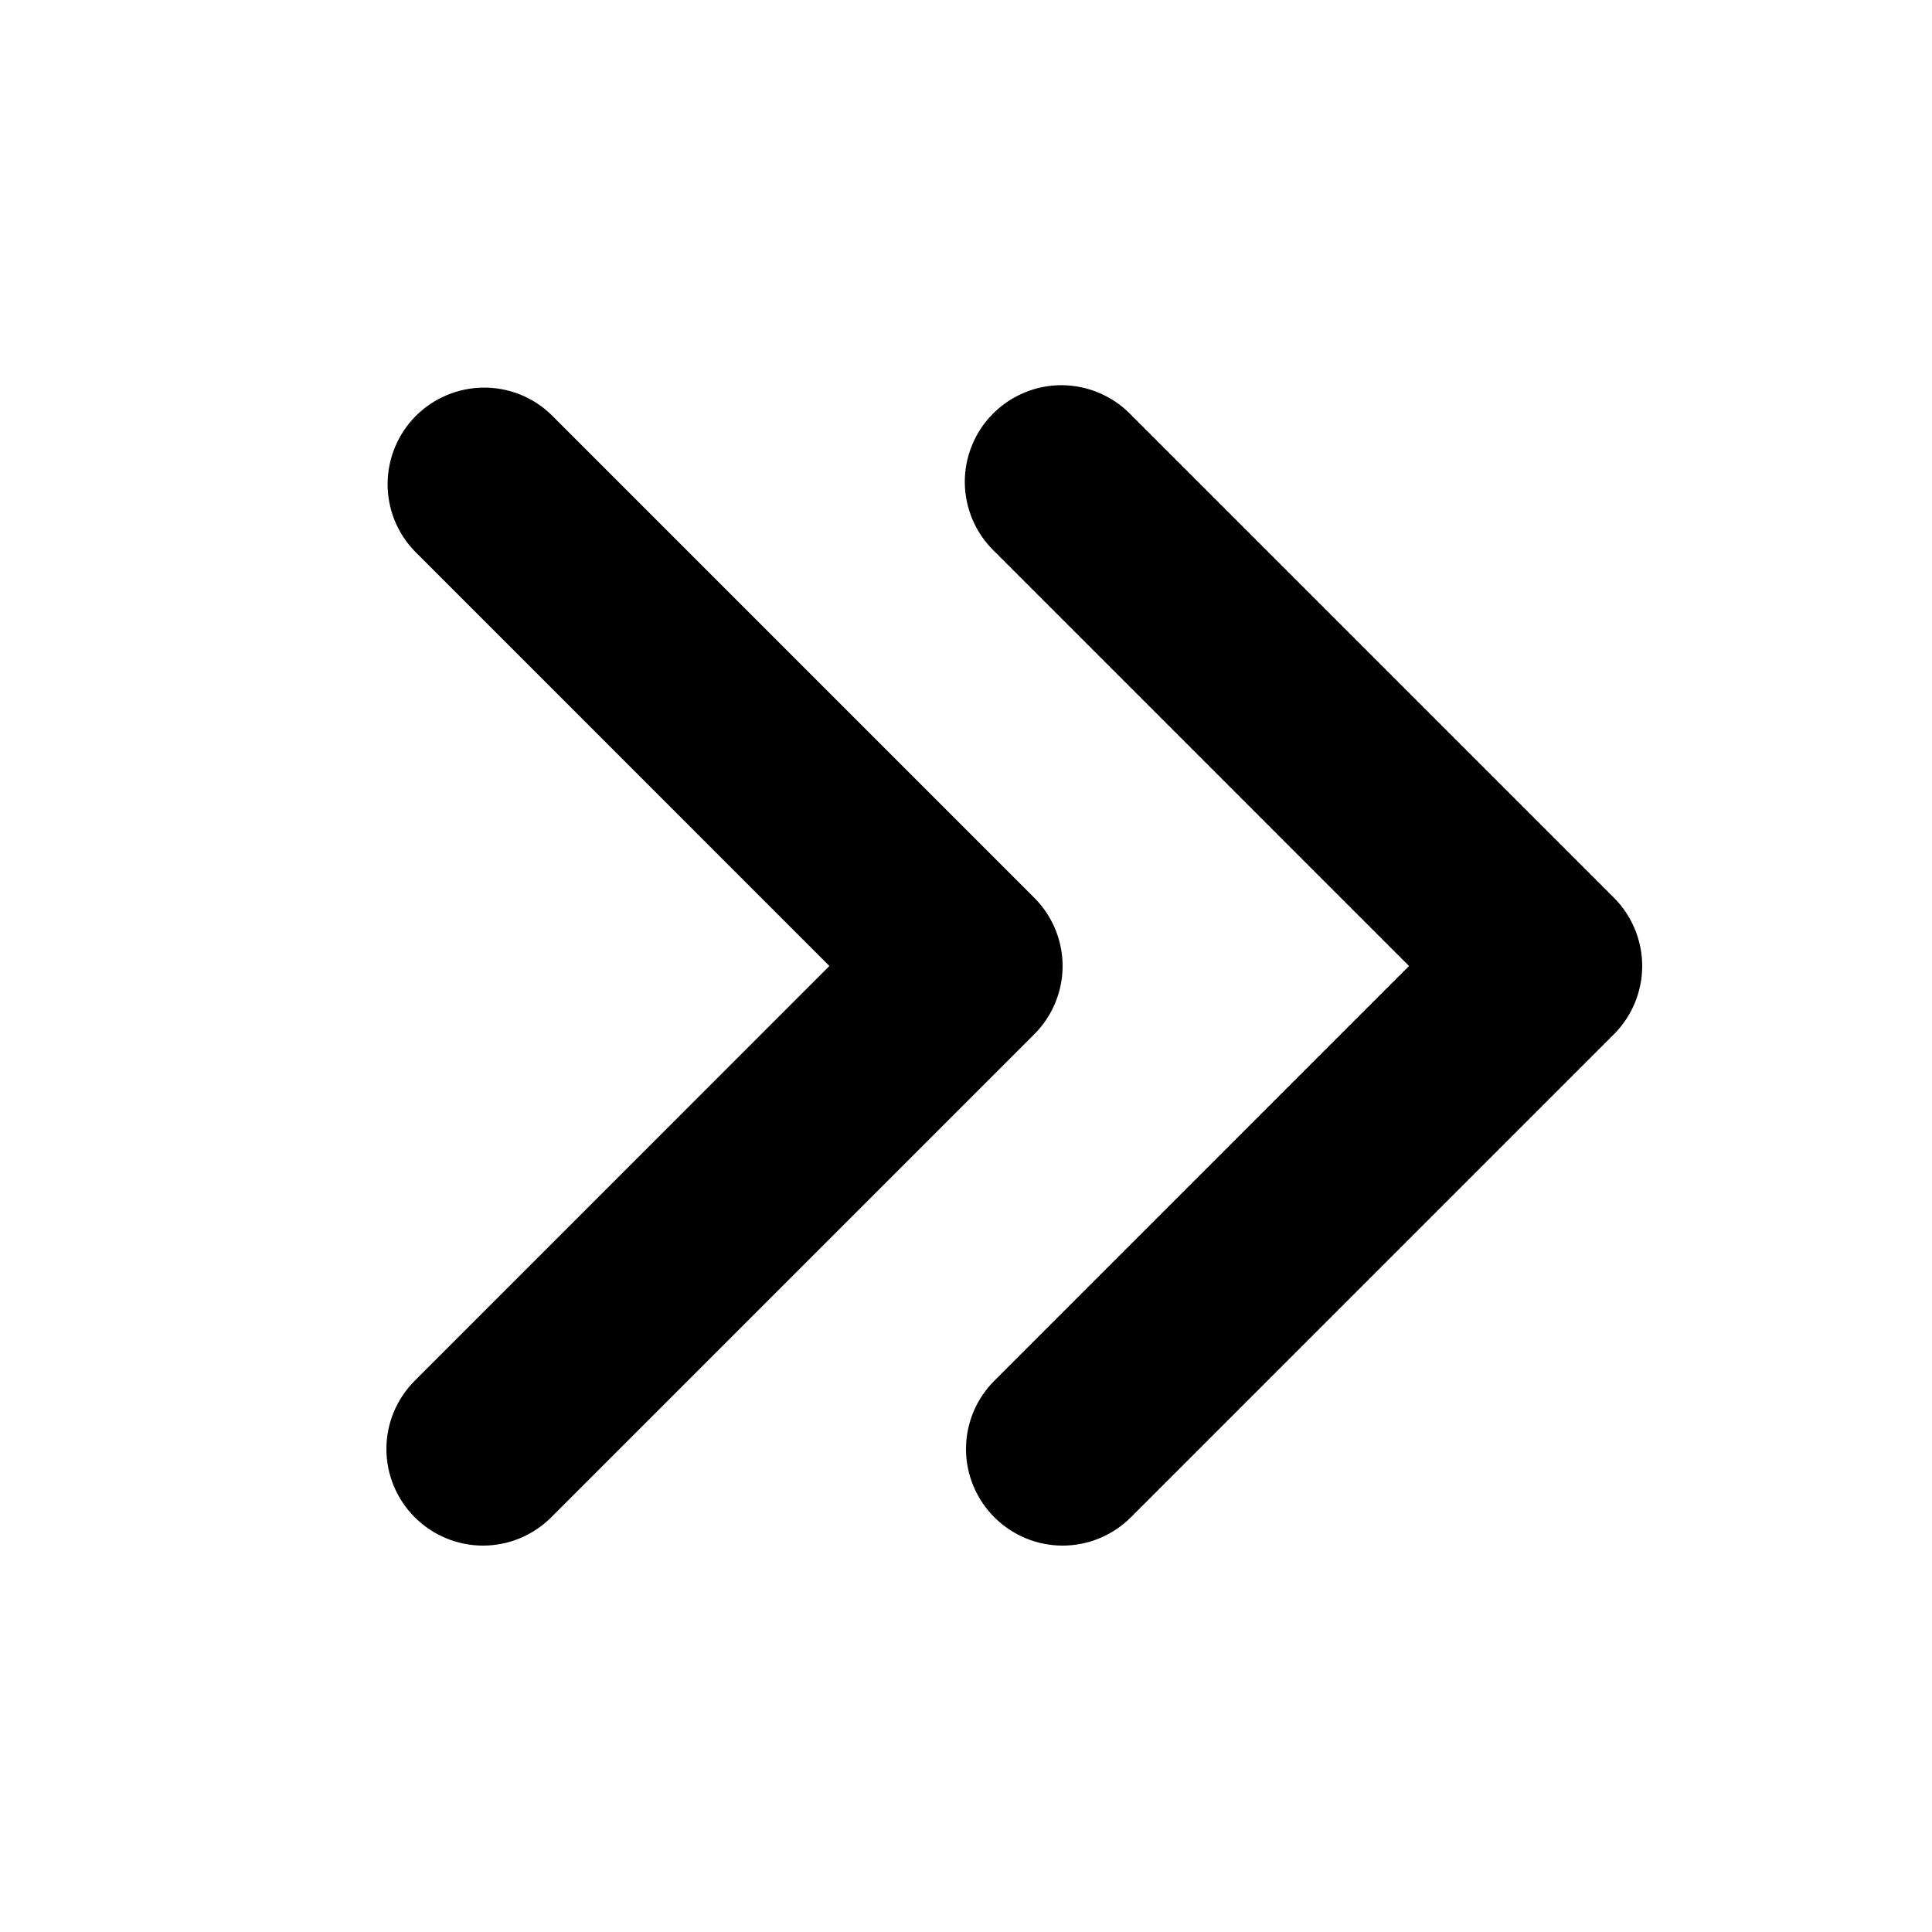 <svg width="24" height="24" viewBox="0 0 24 24" fill="none" xmlns="http://www.w3.org/2000/svg">
<path fill-rule="evenodd" clip-rule="evenodd" d="M12.352 18.848C12.127 18.623 12 18.318 12 18C12 17.682 12.127 17.377 12.352 17.152L17.503 12L12.352 6.848C12.237 6.738 12.146 6.605 12.083 6.459C12.02 6.312 11.987 6.155 11.985 5.996C11.984 5.836 12.014 5.678 12.075 5.531C12.135 5.383 12.224 5.249 12.337 5.137C12.45 5.024 12.584 4.935 12.731 4.875C12.878 4.814 13.036 4.784 13.196 4.785C13.355 4.787 13.513 4.82 13.659 4.883C13.805 4.946 13.938 5.037 14.049 5.152L20.049 11.152C20.273 11.377 20.4 11.682 20.4 12C20.4 12.318 20.273 12.623 20.049 12.848L14.049 18.848C13.823 19.073 13.518 19.2 13.2 19.2C12.882 19.2 12.577 19.073 12.352 18.848Z" fill="black"/>
<path fill-rule="evenodd" clip-rule="evenodd" d="M5.152 18.848C4.927 18.623 4.8 18.318 4.8 18C4.8 17.682 4.927 17.377 5.152 17.152L10.303 12L5.152 6.848C4.933 6.622 4.812 6.319 4.815 6.004C4.818 5.69 4.944 5.389 5.166 5.166C5.389 4.944 5.69 4.818 6.004 4.815C6.319 4.812 6.622 4.933 6.848 5.152L12.848 11.152C13.073 11.377 13.2 11.682 13.2 12C13.2 12.318 13.073 12.623 12.848 12.848L6.848 18.848C6.623 19.073 6.318 19.2 6 19.2C5.682 19.2 5.377 19.073 5.152 18.848Z" fill="black"/>
</svg>
